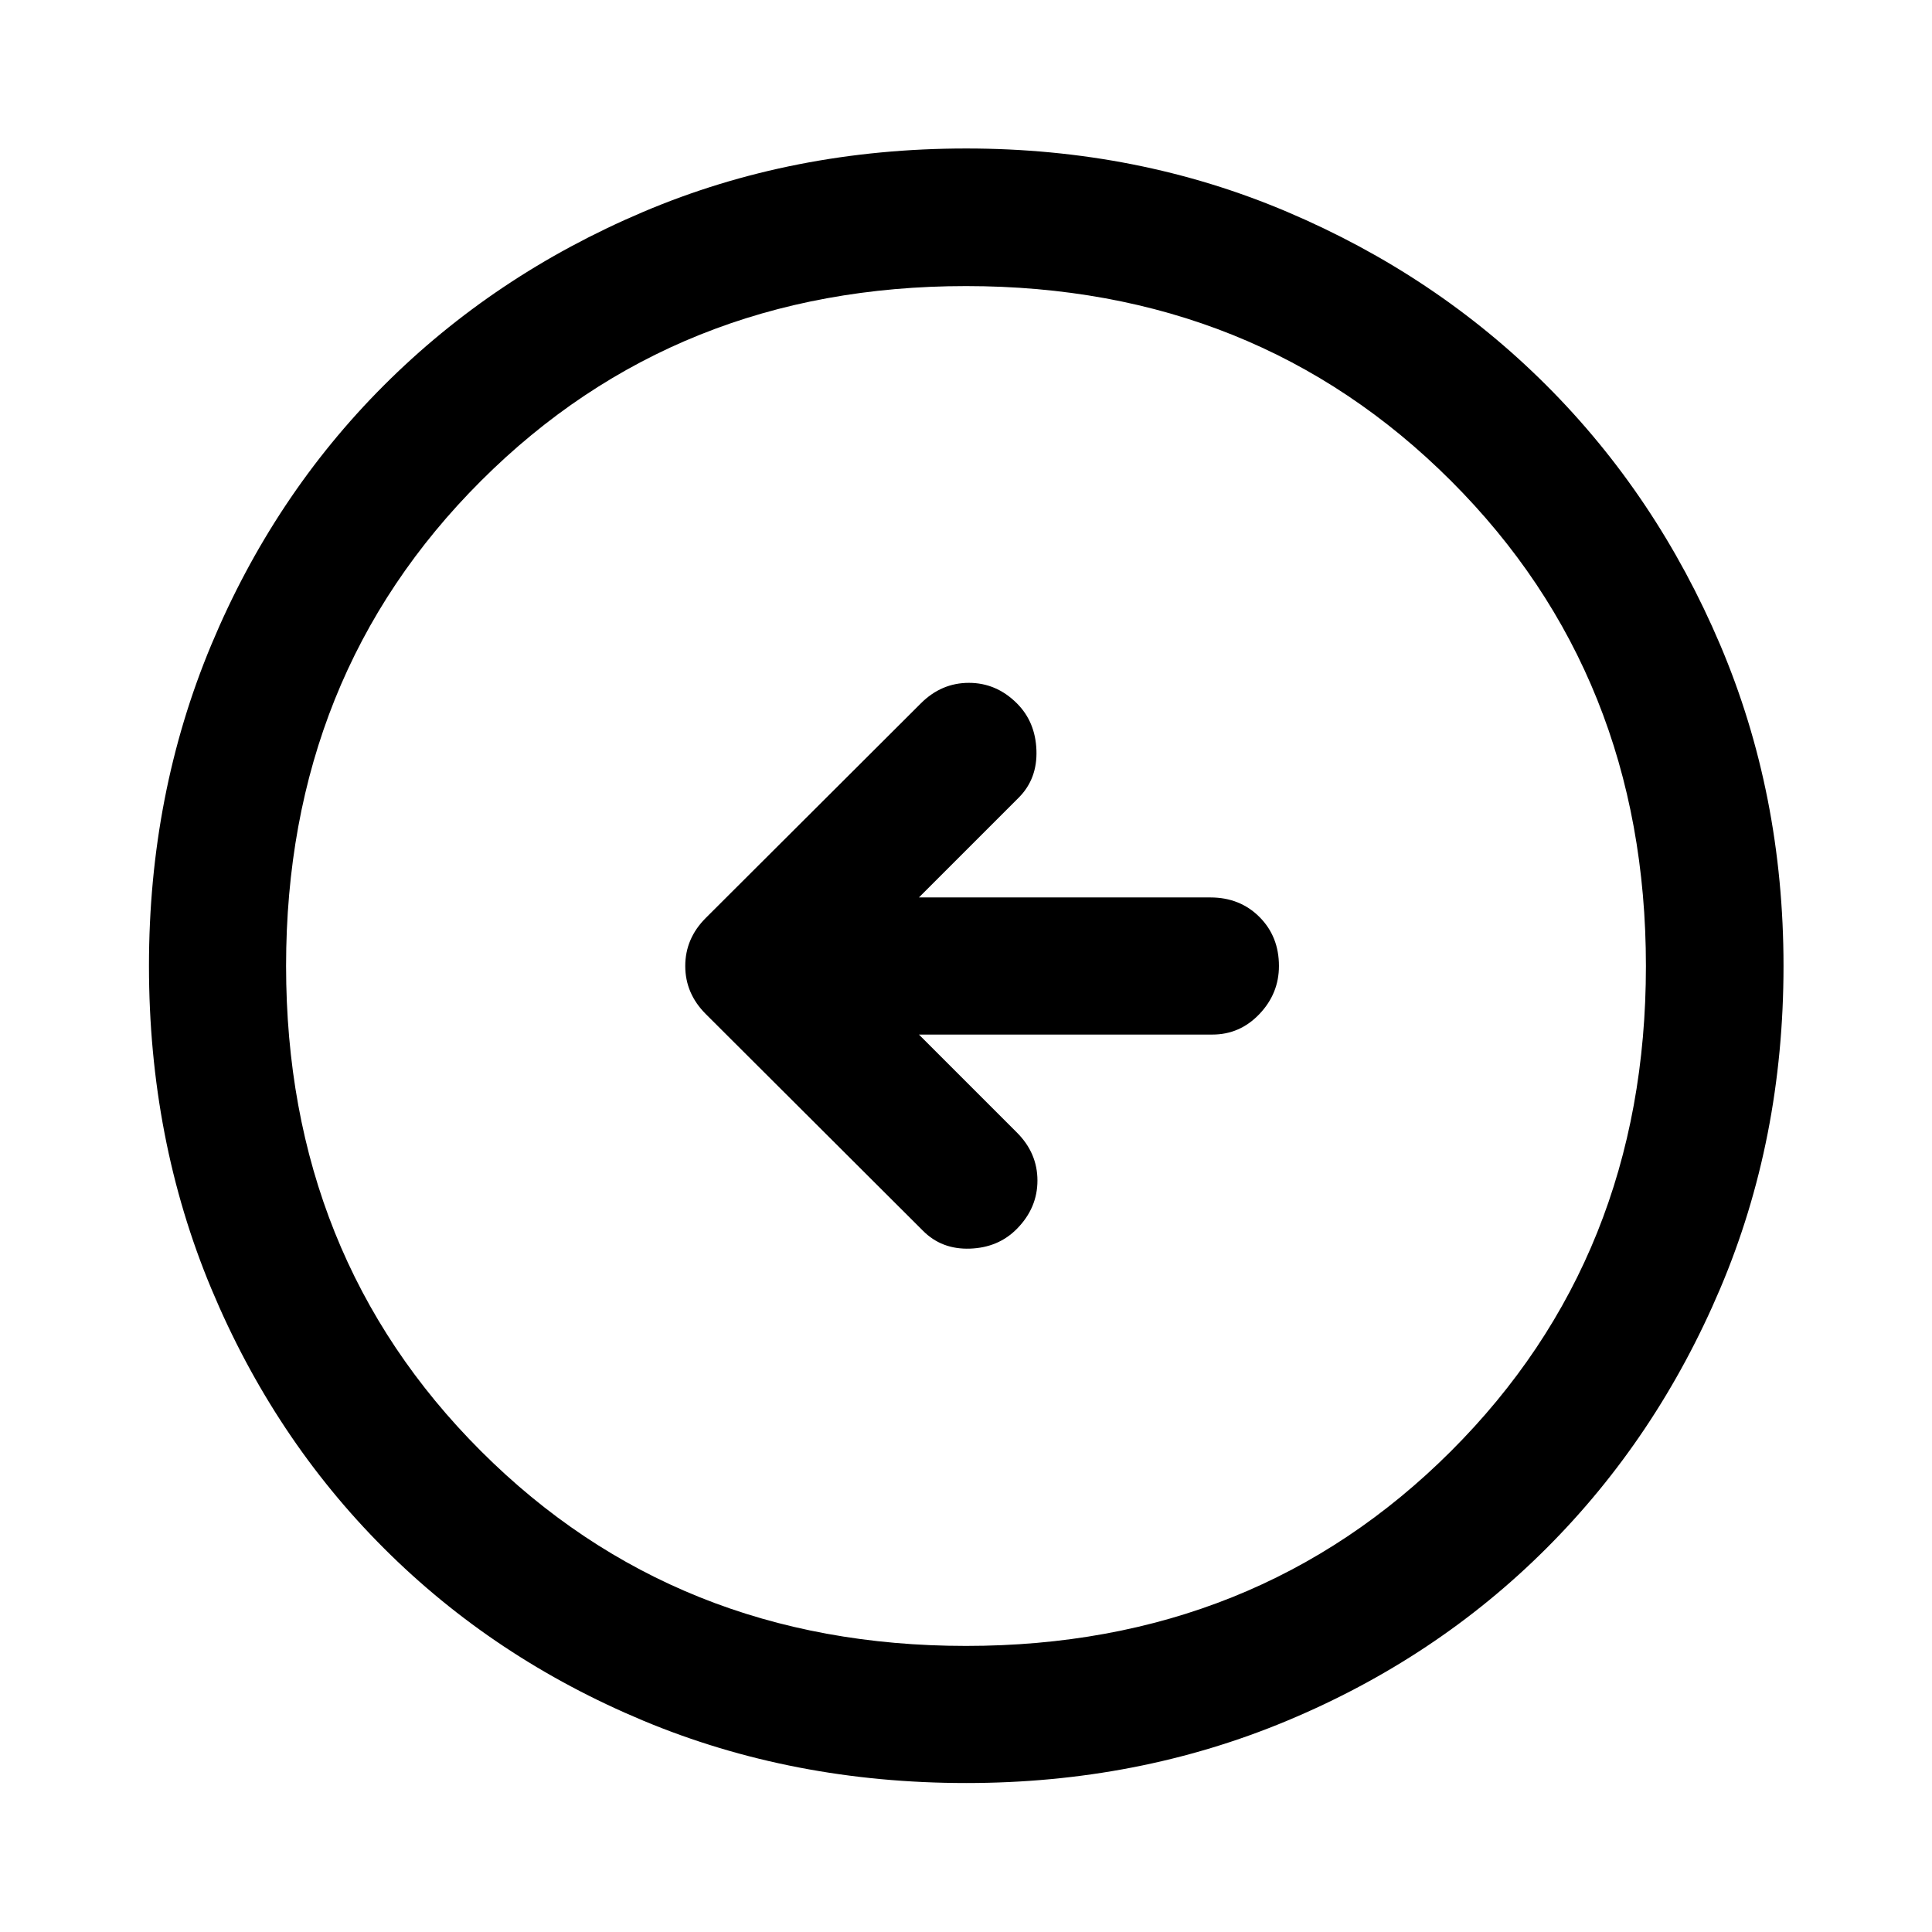 <svg xmlns="http://www.w3.org/2000/svg" width="48" height="48" viewBox="0 96 960 960"><path d="M458.565 707.5q9.315 9.435 23.43 8.935 14.114-.5 23.309-9.845 10.196-10.345 10.196-23.989t-10.196-23.84l-48.695-48.696h145.826q13.674 0 23.369-10.195Q635.5 589.674 635.5 576q0-14.674-9.696-24.37-9.695-9.695-24.369-9.695H456.609l49.695-49.696q9.196-9.315 8.696-23.429-.5-14.114-9.696-23.31-10.195-10.196-23.869-10.196t-23.87 10.196L350.696 552.13Q340.5 562.326 340.5 576q0 13.674 10.196 23.87L458.565 707.5Zm21.555 274.478q-86.316 0-160.508-30.998-74.193-30.998-128.893-85.699-54.701-54.7-85.699-128.893-30.998-74.192-30.998-160.508 0-85.315 30.941-159.403 30.942-74.088 85.699-128.893 54.757-54.805 128.95-86.303 74.192-31.499 160.508-31.499 85.315 0 159.416 31.468 74.102 31.467 128.916 86.268 54.815 54.801 86.29 128.883Q886.218 490.484 886.218 576q0 86.196-31.499 160.388-31.498 74.193-86.303 128.95-54.805 54.757-128.893 85.699-74.088 30.941-159.403 30.941Zm-.164-68.13q144.087 0 240.99-96.741 96.902-96.741 96.902-241.065 0-144.325-96.859-241.107-96.858-96.783-240.945-96.783t-240.99 96.741q-96.902 96.741-96.902 241.065 0 144.325 96.859 241.107 96.858 96.783 240.945 96.783ZM480 576Z"/></svg>